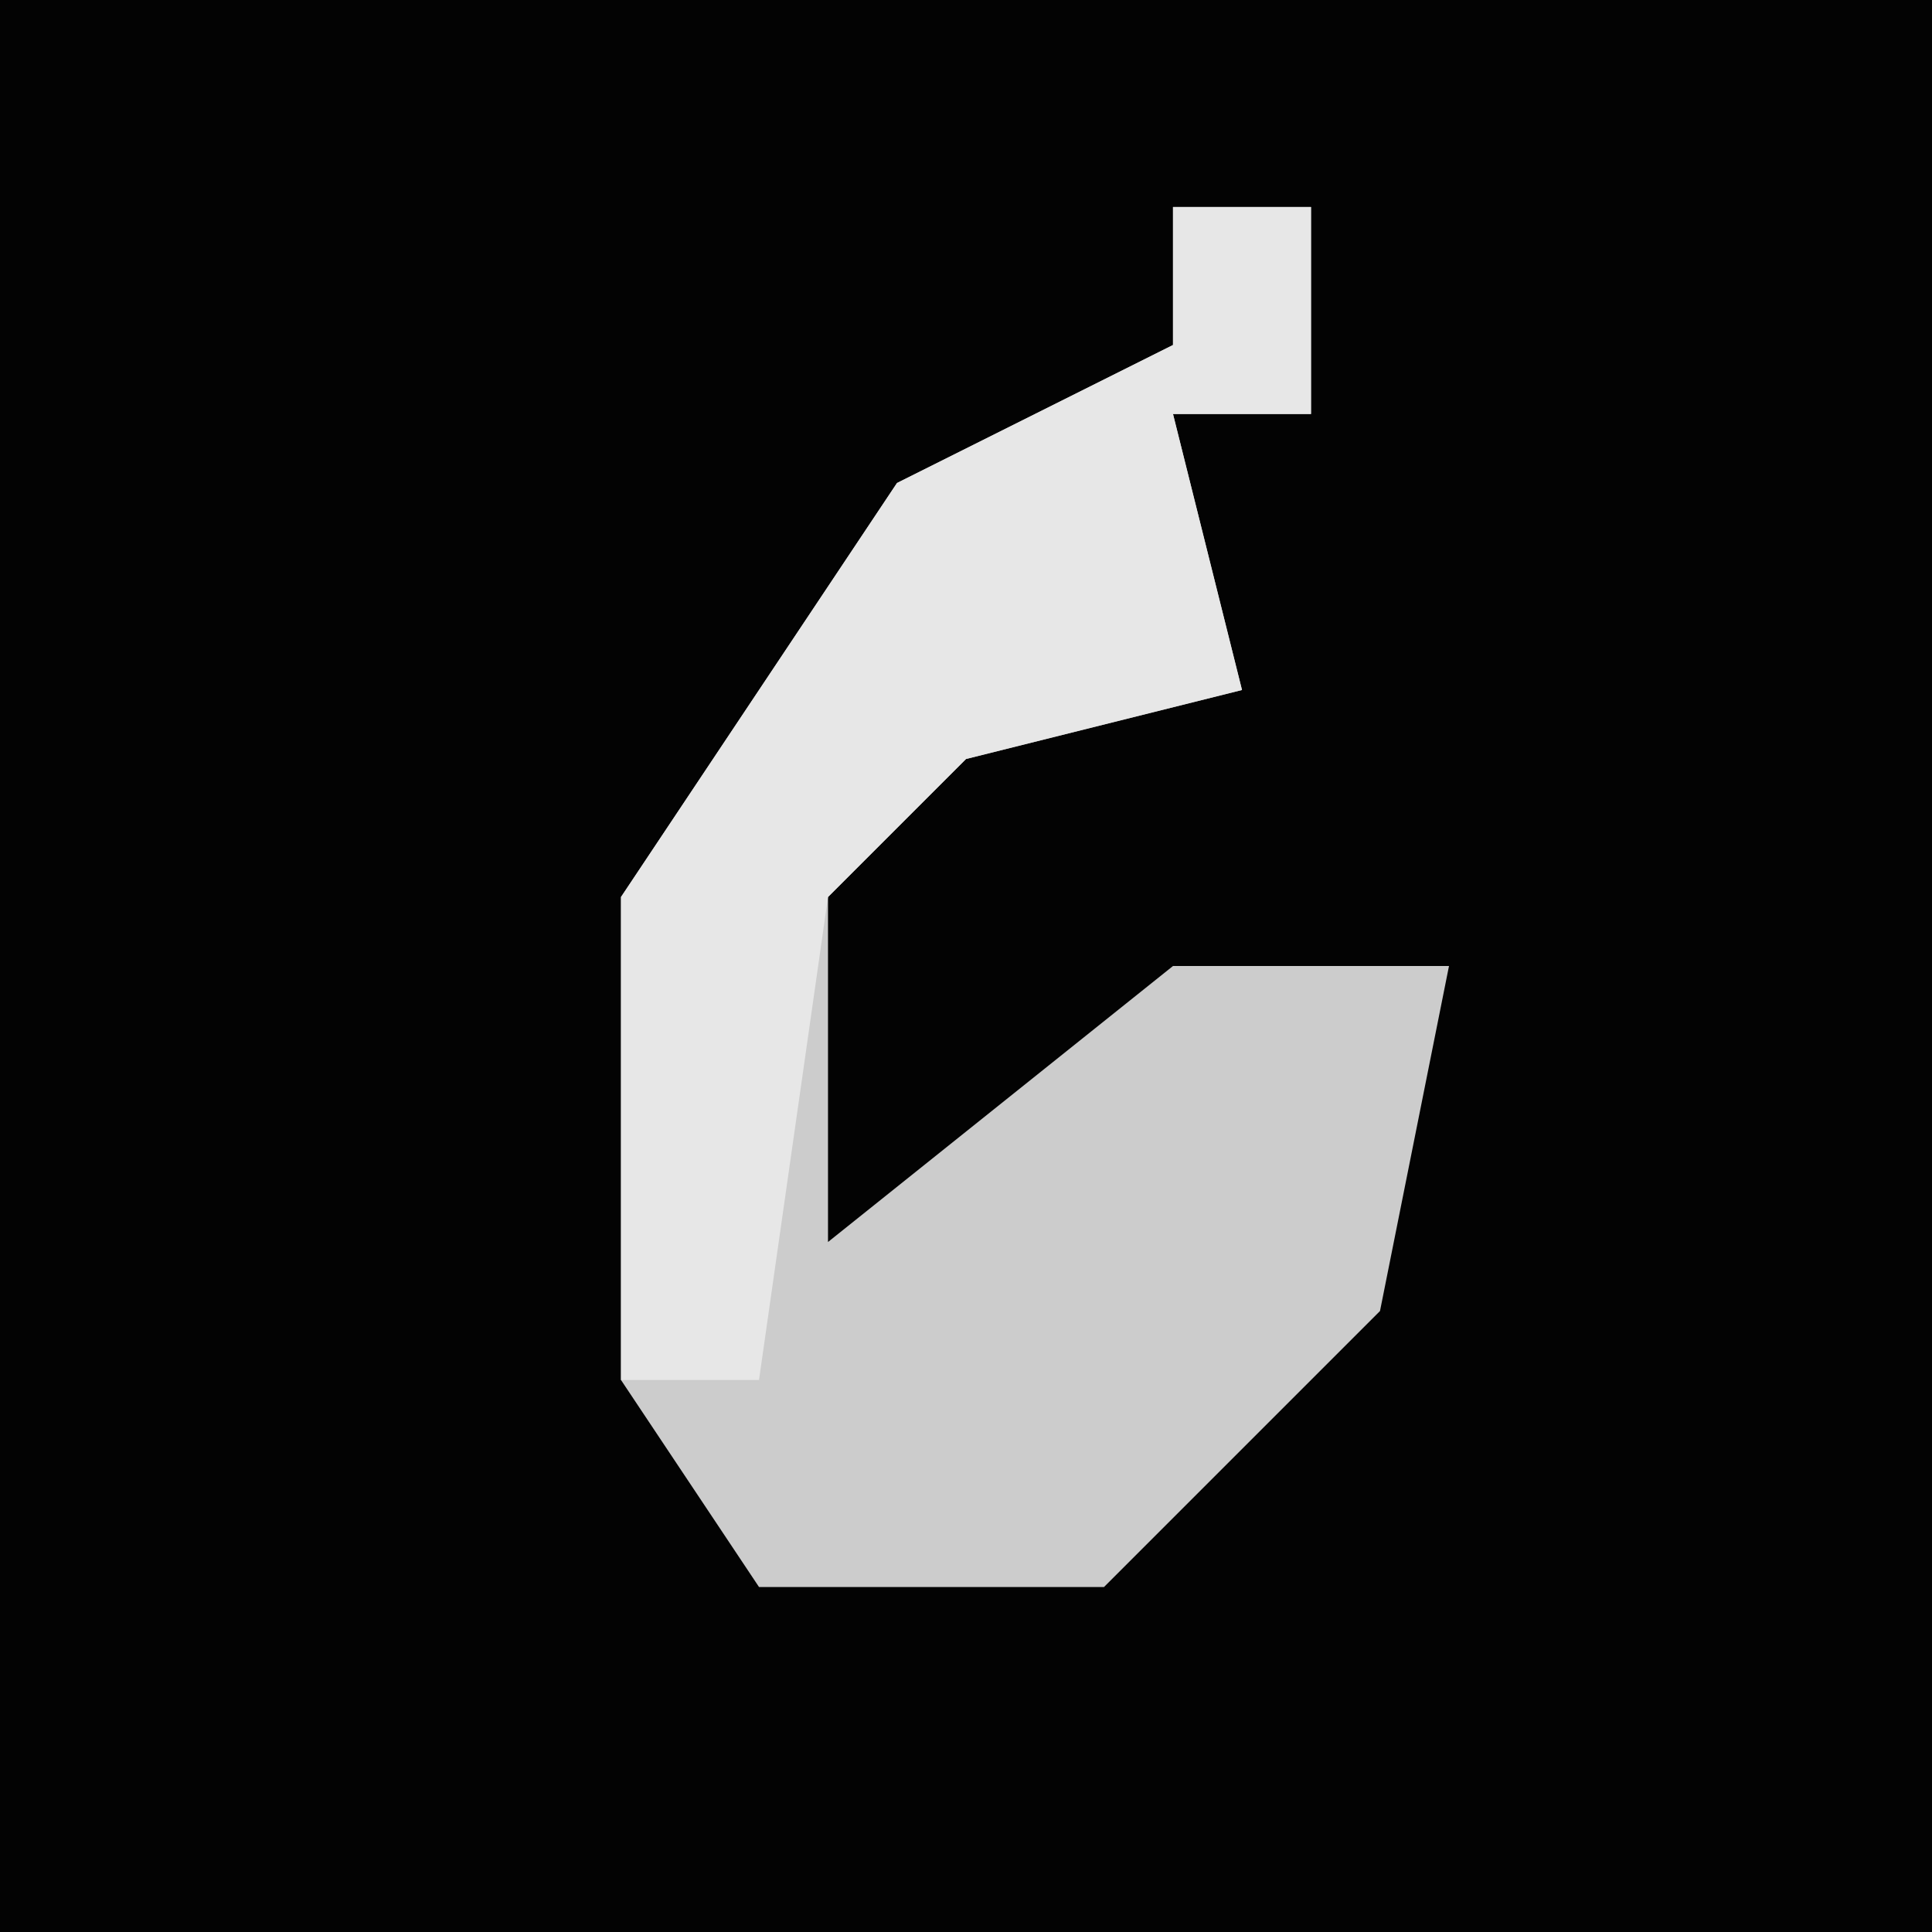 <?xml version="1.0" encoding="UTF-8"?>
<svg version="1.1" xmlns="http://www.w3.org/2000/svg" width="28" height="28">
<path d="M0,0 L28,0 L28,28 L0,28 Z " fill="#030303" transform="translate(0,0)"/>
<path d="M0,0 L2,0 L2,3 L0,3 L1,7 L-3,8 L-5,10 L-5,15 L0,11 L4,11 L3,16 L-1,20 L-6,20 L-8,17 L-8,10 L-4,4 L0,2 Z " fill="#CCCCCC" transform="translate(17,3)"/>
<path d="M0,0 L2,0 L2,3 L0,3 L1,7 L-3,8 L-5,10 L-6,17 L-8,17 L-8,10 L-4,4 L0,2 Z " fill="#E7E7E7" transform="translate(17,3)"/>
</svg>

